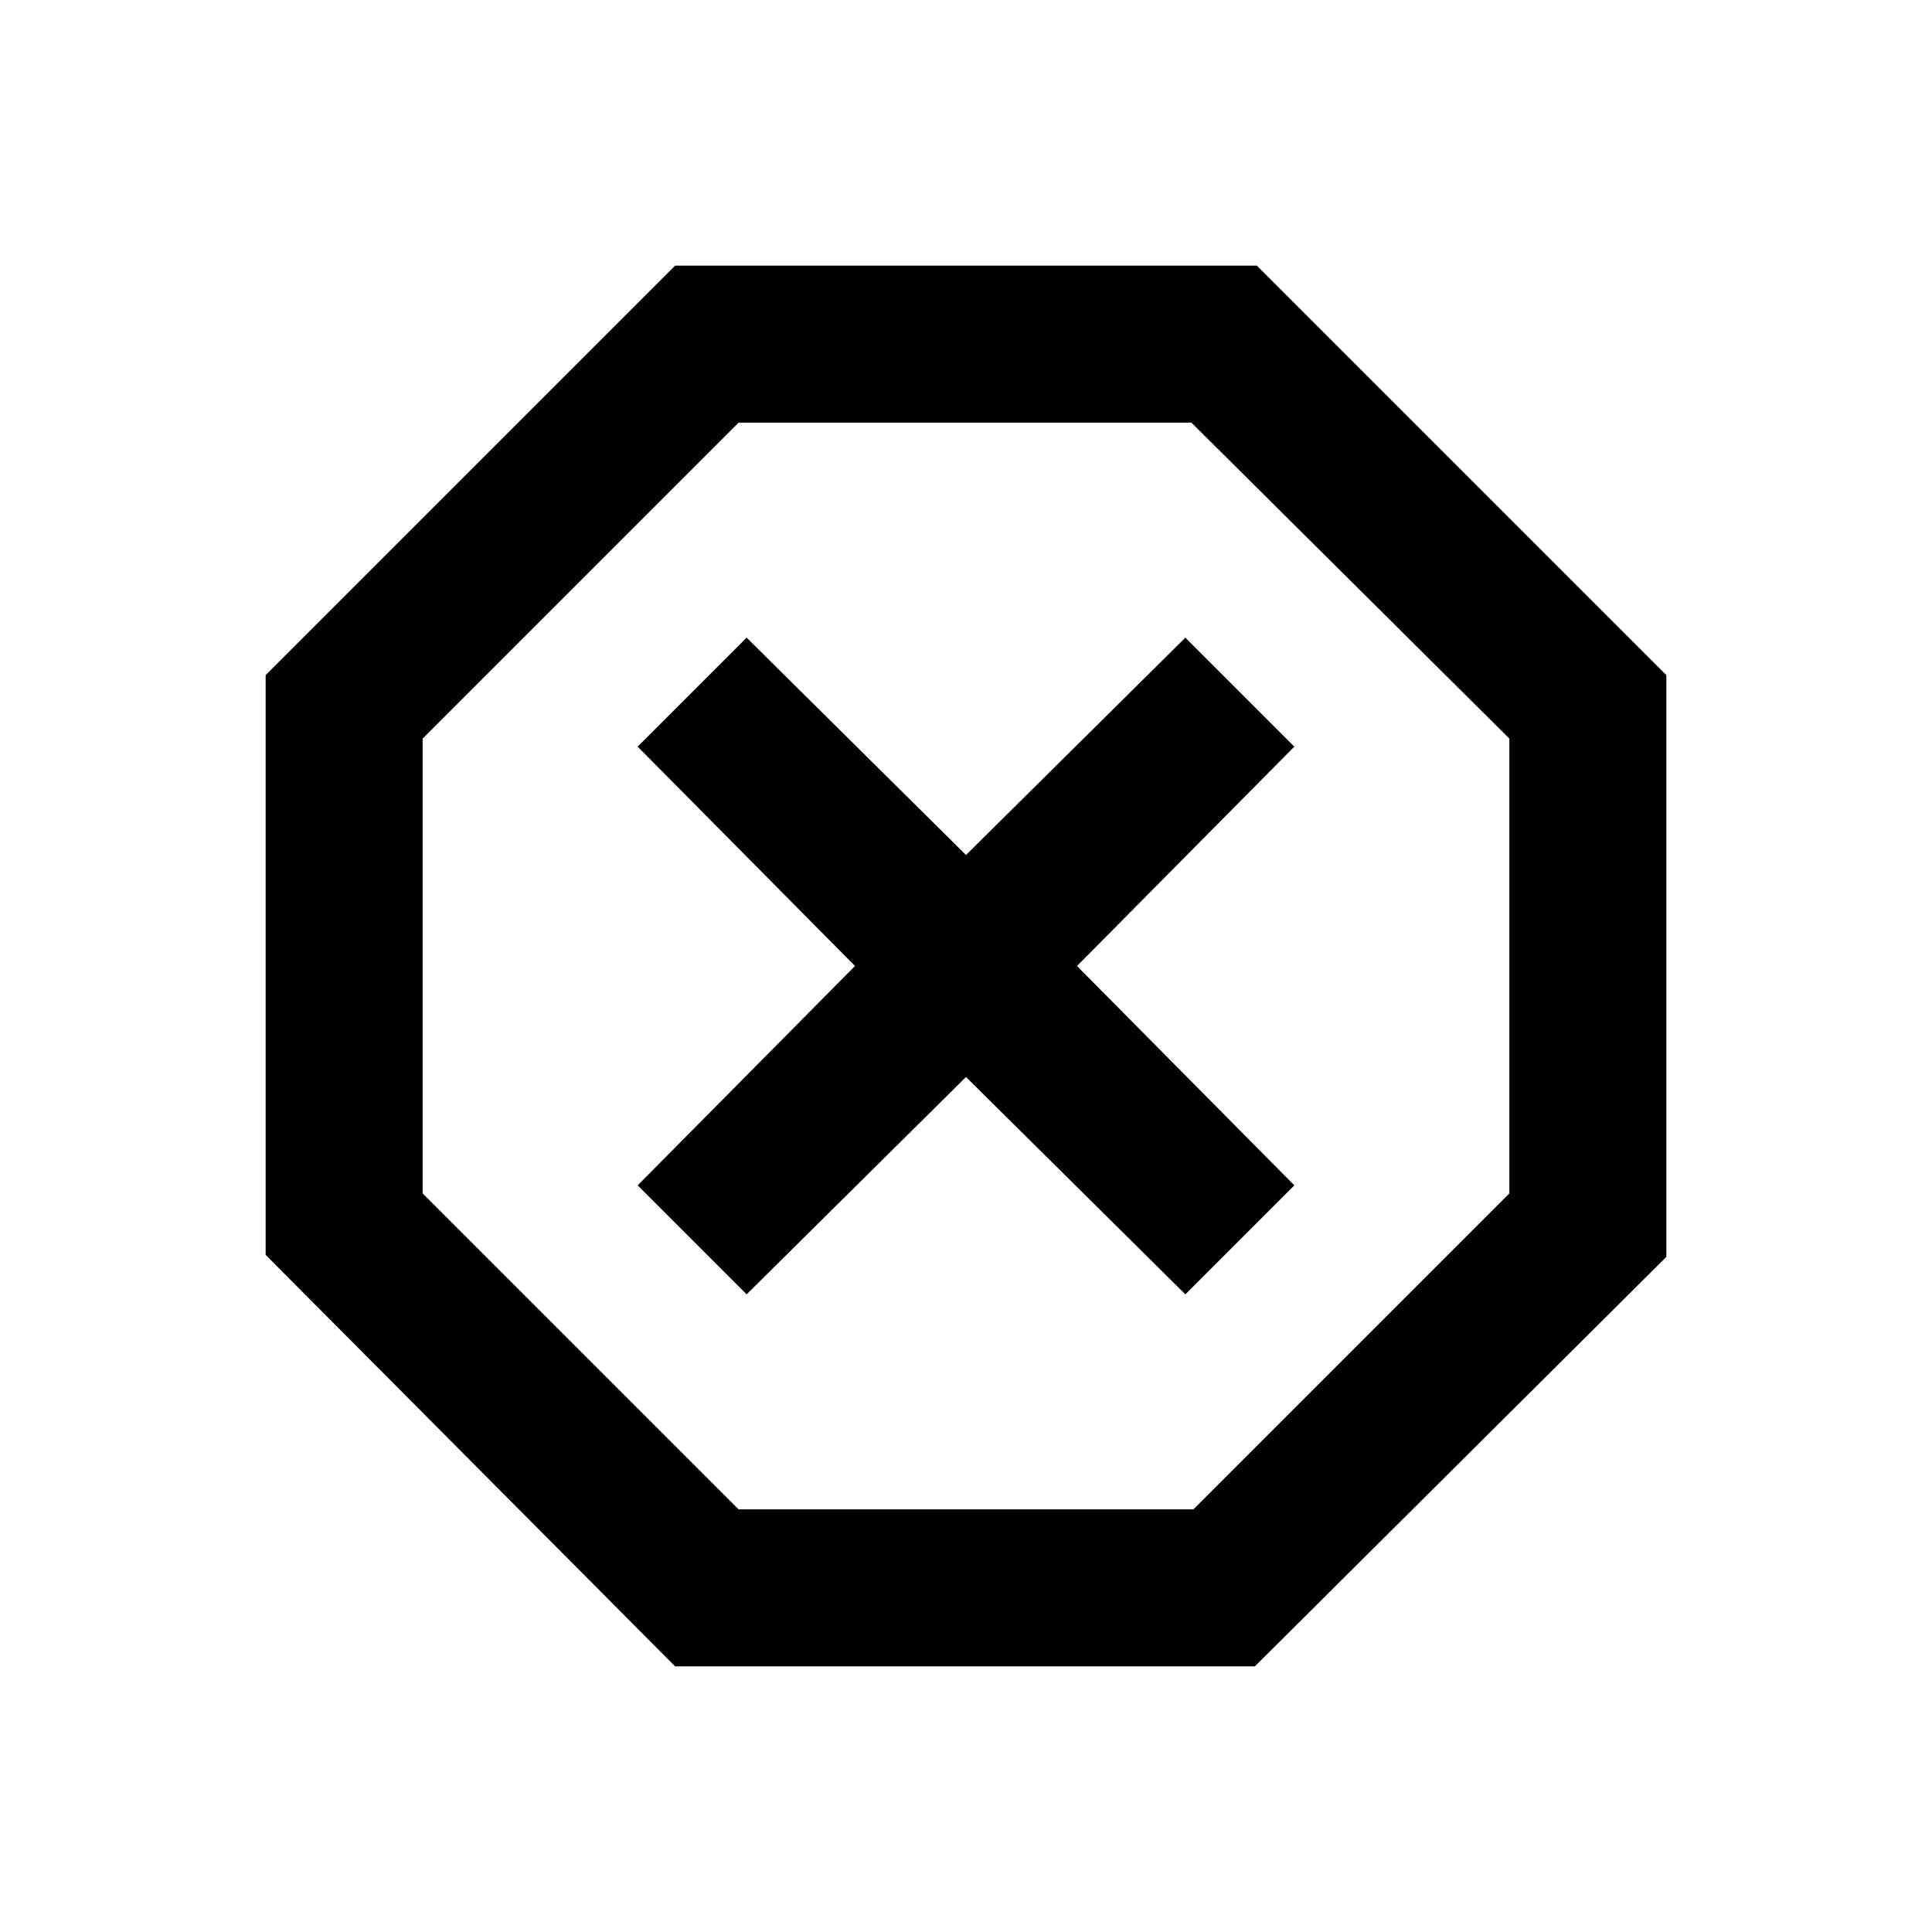 <svg xmlns="http://www.w3.org/2000/svg" height="20" viewBox="0 -960 960 960" width="20"><path d="M335.46-132 132-336.46v-288.08L335.46-828h289.08L828-624.54v289.08L623.54-132H335.46ZM371-316.85l109-108 109 108L643.15-371l-108-109 108-109L589-643.15l-109 108-109-108L316.85-589l108 109-108 109L371-316.85ZM367-210h226l157-157v-226L592-750H367L210-593v226l157 157Zm113-270Z"/></svg>